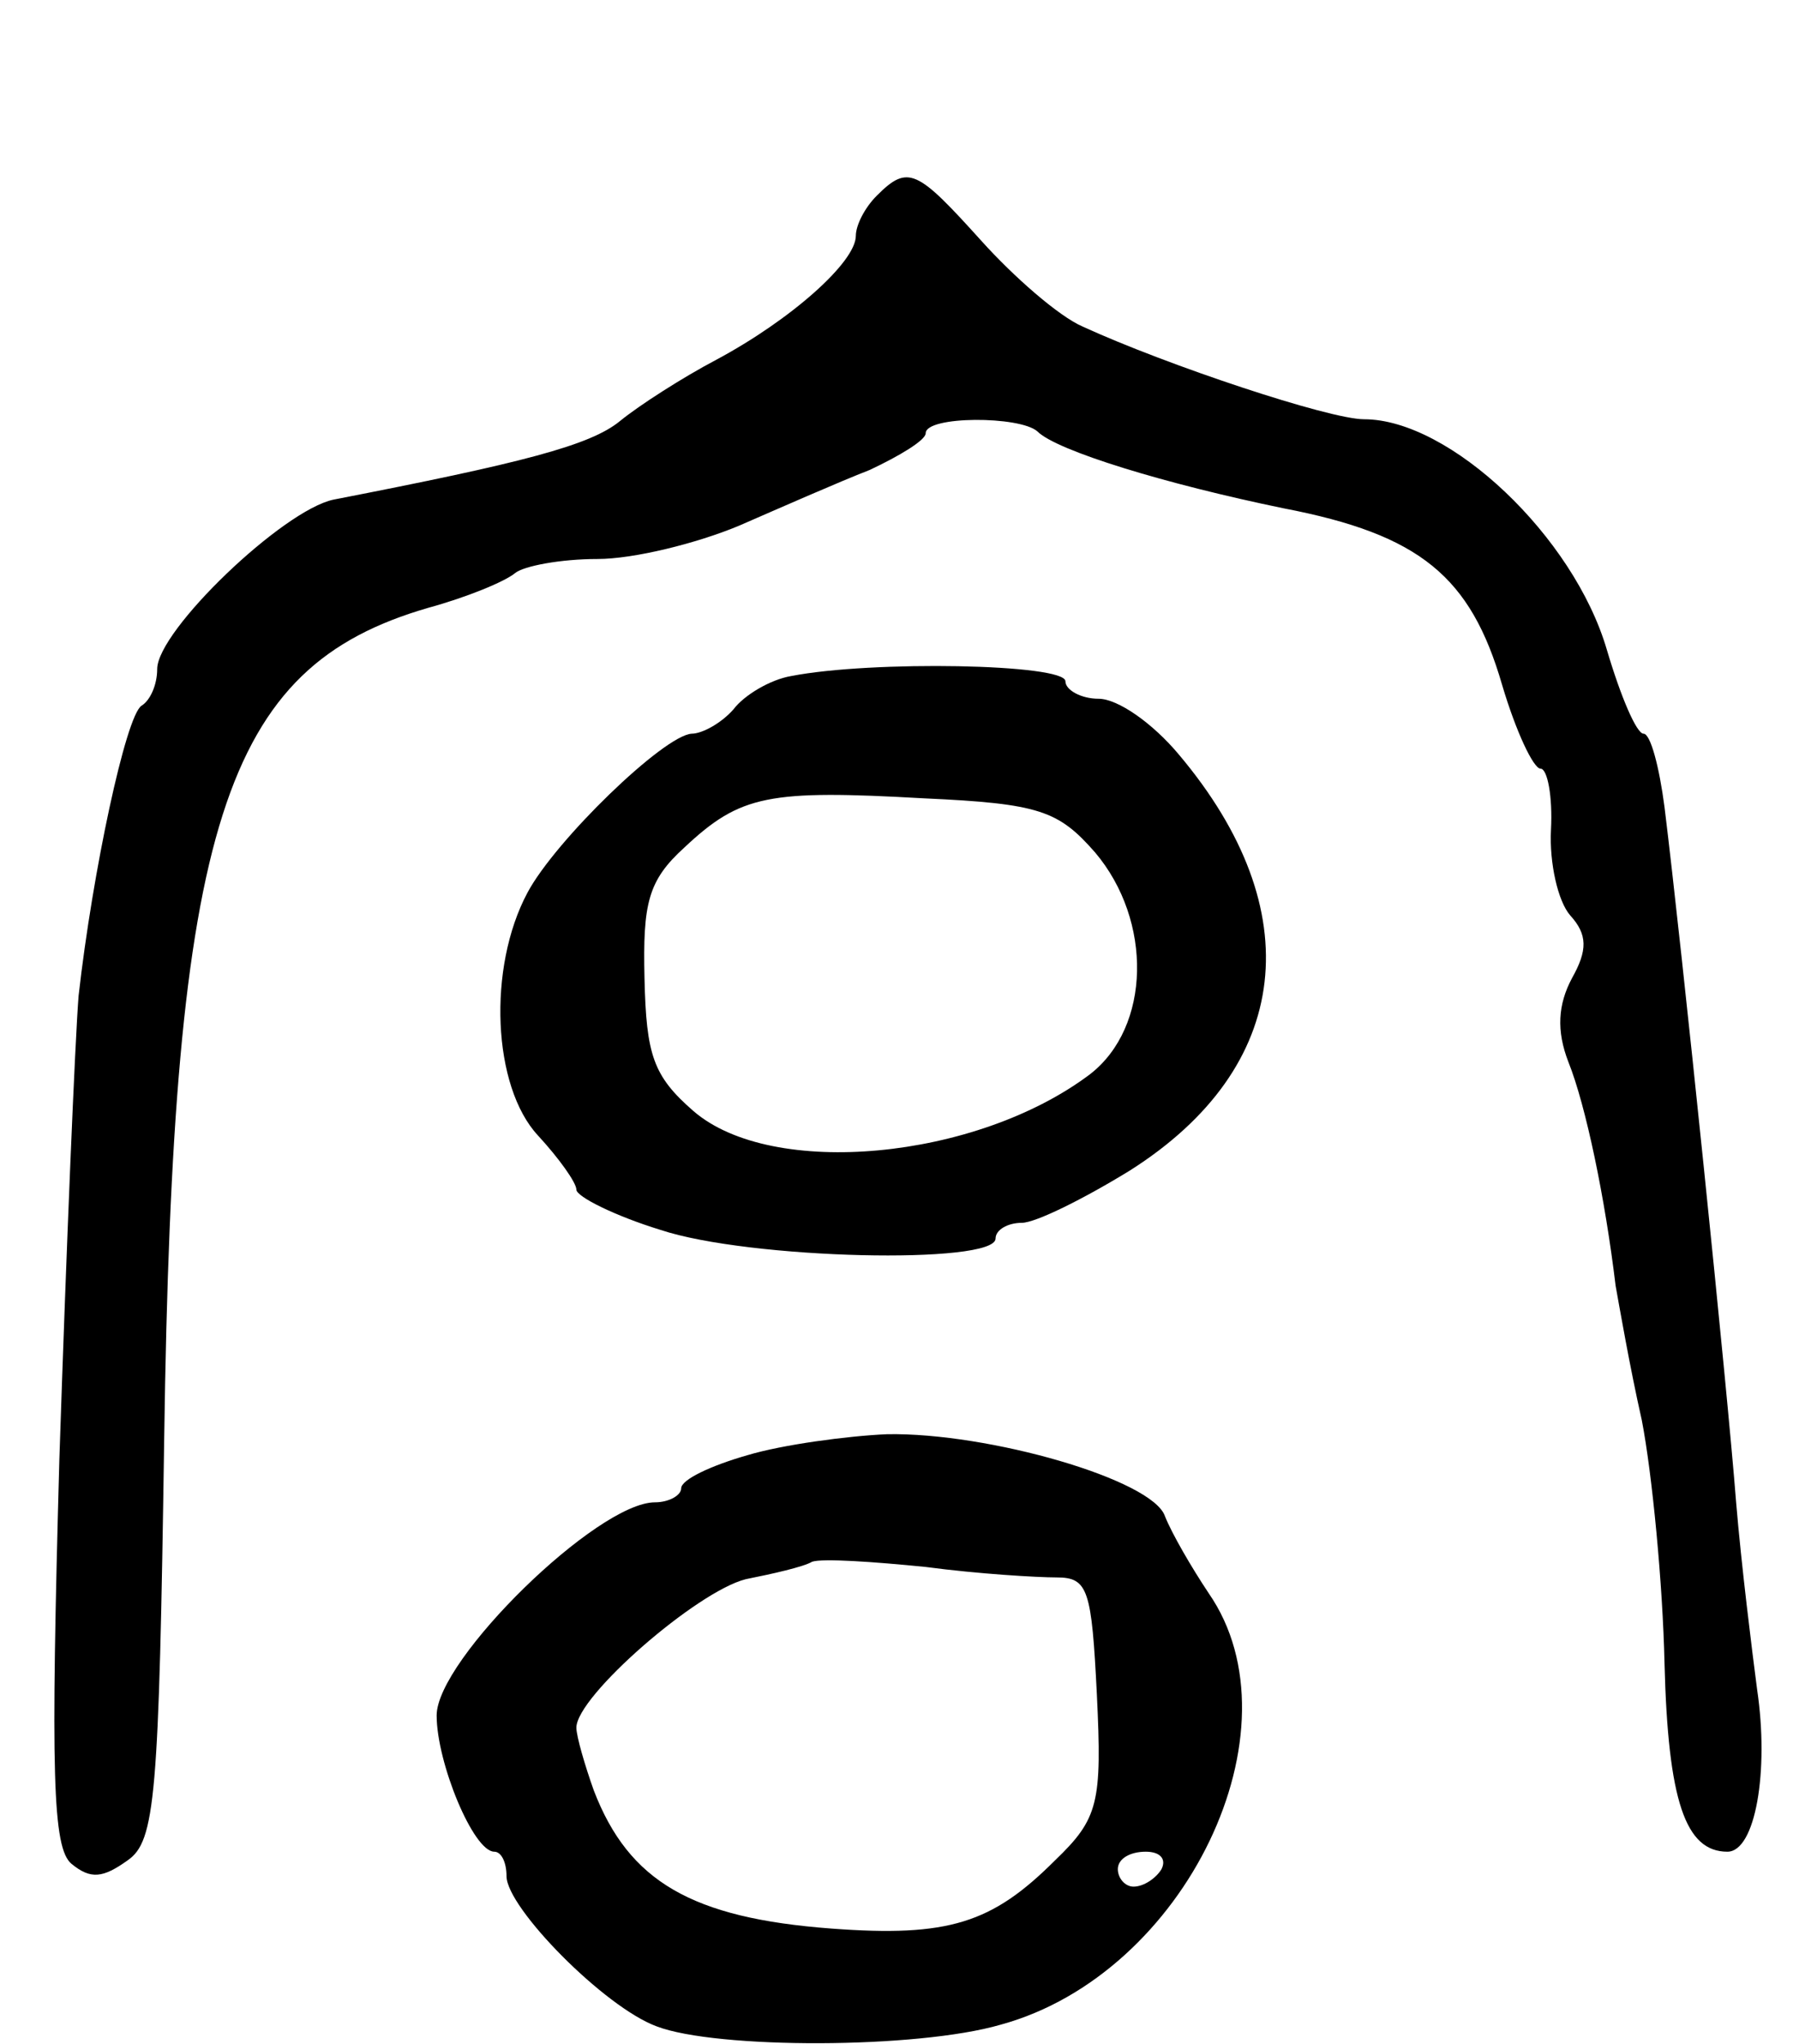 <svg version="1.0" xmlns="http://www.w3.org/2000/svg"
 width="103pt" height="117pt" viewBox="0 0 103 117"
 preserveAspectRatio="xMidYMid meet">
<g transform="translate(0,117) scale(0.1,-0.1)"
fill="#000000" stroke="none">
<path d="M502 1058 c-7 -7 -12 -17 -12 -23 0 -15 -37 -48 -80 -71 -19 -10 -44
-26 -55 -35 -17 -14 -56 -24 -164 -45 -29 -6 -101 -75 -101 -97 0 -9 -4 -18
-9 -21 -9 -6 -28 -95 -36 -166 -2 -25 -7 -144 -11 -265 -5 -180 -4 -223 7
-232 11 -9 18 -8 32 2 16 11 18 36 21 241 5 353 34 442 151 476 22 6 44 15 50
20 5 4 26 8 47 8 21 0 57 9 81 19 23 10 57 25 75 32 17 8 32 17 32 21 0 10 54
10 64 1 11 -11 73 -30 141 -44 78 -15 107 -39 125 -101 8 -27 18 -48 22 -48 4
0 7 -16 6 -35 -1 -19 4 -41 11 -49 10 -11 10 -20 1 -36 -8 -15 -9 -30 -2 -48
10 -25 21 -78 27 -128 2 -11 8 -46 15 -77 6 -31 12 -94 13 -139 2 -79 12 -108
36 -108 16 0 24 46 17 93 -3 23 -9 71 -12 107 -5 65 -31 317 -41 398 -3 23 -8
42 -12 42 -4 0 -13 21 -21 48 -19 65 -90 132 -139 132 -20 0 -113 31 -161 53
-14 6 -40 29 -58 49 -37 41 -42 44 -60 26z"/>
<path d="M453 783 c-12 -2 -27 -11 -33 -19 -7 -8 -18 -14 -24 -14 -16 -1 -78
-61 -94 -91 -23 -43 -20 -111 6 -139 12 -13 22 -27 22 -31 0 -4 22 -15 48 -23
51 -17 192 -20 192 -5 0 5 7 9 15 9 8 0 36 14 62 30 93 59 103 149 28 238 -15
18 -35 32 -46 32 -10 0 -19 5 -19 10 0 10 -111 12 -157 3z m174 -101 c33 -39
32 -100 -3 -127 -65 -49 -182 -60 -227 -21 -23 20 -27 32 -28 76 -1 43 2 56
23 75 32 30 48 33 137 28 66 -3 77 -7 98 -31z"/>
<path d="M428 337 c-21 -6 -38 -14 -38 -19 0 -4 -7 -8 -15 -8 -33 0 -125 -90
-125 -122 0 -27 21 -78 33 -78 4 0 7 -6 7 -14 0 -18 56 -75 86 -86 34 -13 149
-13 197 1 106 29 173 169 119 247 -10 15 -21 34 -25 44 -7 21 -101 48 -159 47
-23 -1 -60 -6 -80 -12z m177 -70 c18 0 20 -7 23 -67 3 -62 1 -71 -24 -95 -36
-36 -61 -44 -128 -39 -80 6 -116 27 -136 79 -5 14 -10 31 -10 36 0 18 69 78
97 85 15 3 33 7 38 10 6 2 35 0 65 -3 30 -4 64 -6 75 -6z m60 -167 c-3 -5 -10
-10 -16 -10 -5 0 -9 5 -9 10 0 6 7 10 16 10 8 0 12 -4 9 -10z"/>
</g>
</svg>
